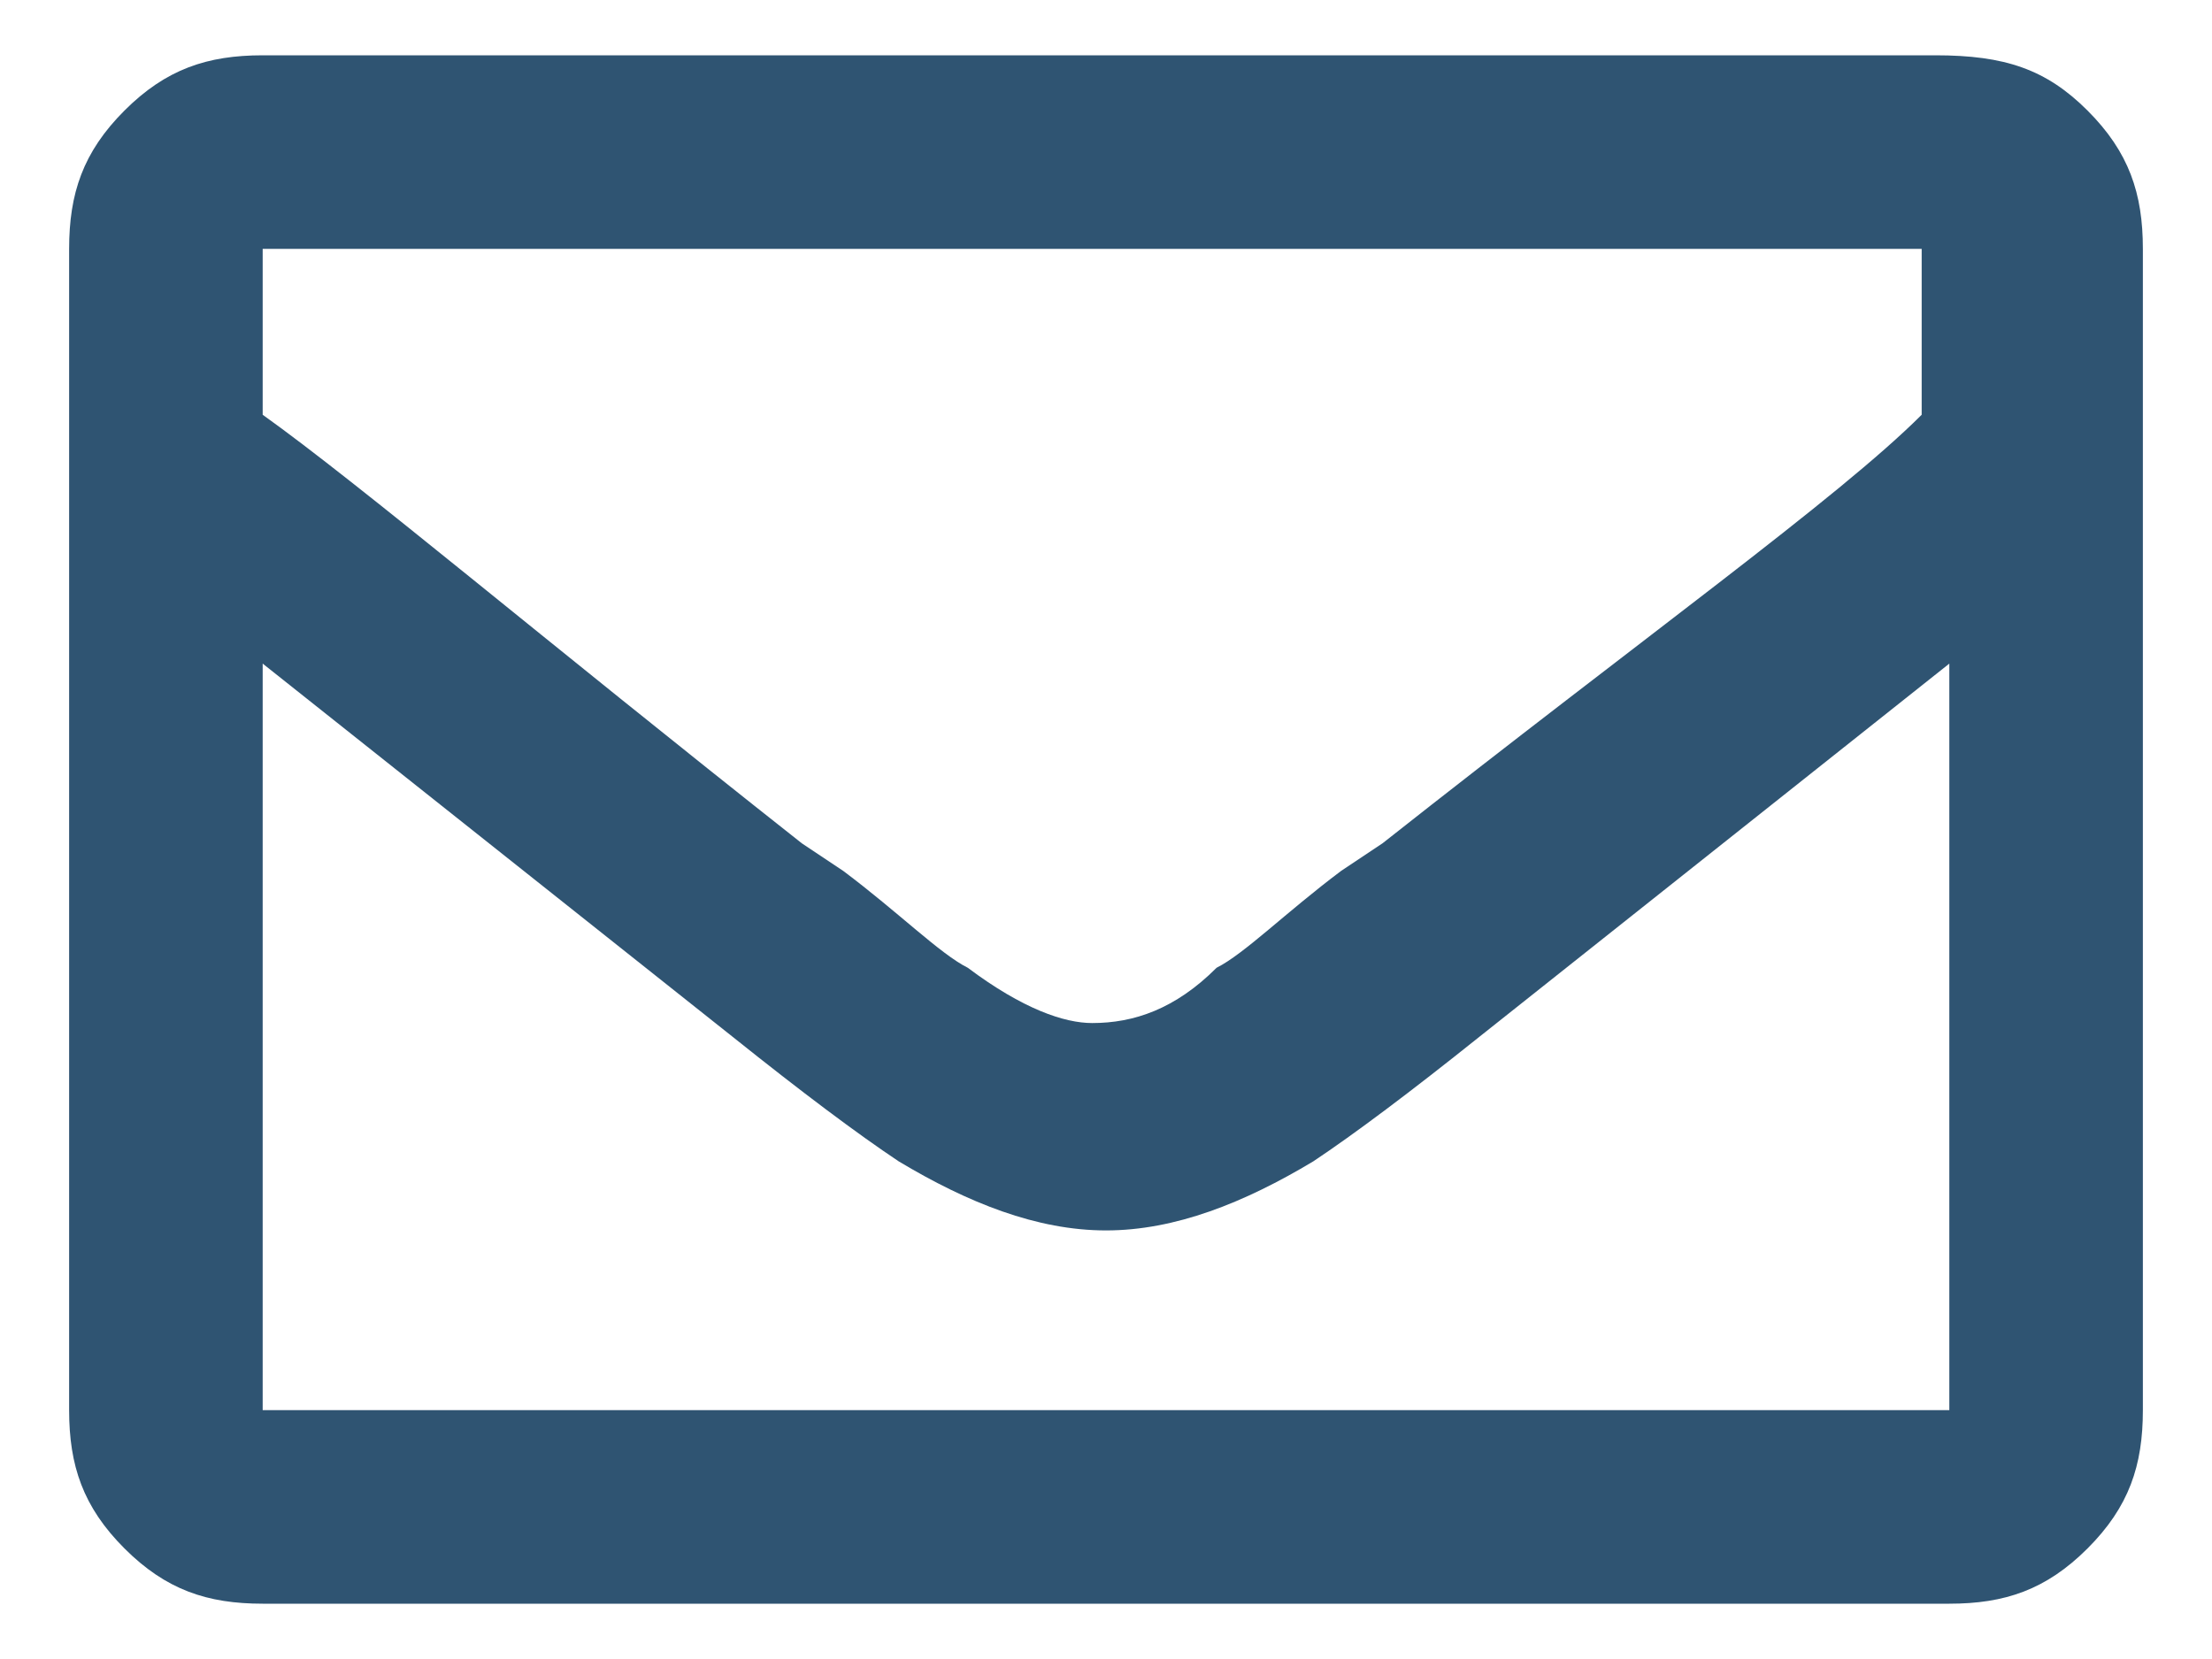 <?xml version="1.0" encoding="utf-8"?>
<!-- Generator: Adobe Illustrator 23.0.1, SVG Export Plug-In . SVG Version: 6.00 Build 0)  -->
<svg version="1.1" id="Layer_1" xmlns="http://www.w3.org/2000/svg" xmlns:xlink="http://www.w3.org/1999/xlink" x="0px" y="0px"
	 viewBox="0 0 16 12" style="enable-background:new 0 0 16 12;" xml:space="preserve">
<style type="text/css">
	.st0{enable-background:new    ;}
	.st1{fill:#2F5472;}
</style>
<title></title>
<desc>Created with Sketch.</desc>
<g id="Landing-Pages">
	<g id="Landing-Page---1--Copy-11" transform="translate(-37, -1547)">
		<g class="st0">
			<path class="st1" d="M52.1,1547.8c0.3,0.3,0.4,0.6,0.4,1v8.4c0,0.4-0.1,0.7-0.4,1c-0.3,0.3-0.6,0.4-1,0.4H38.9
				c-0.4,0-0.7-0.1-1-0.4c-0.3-0.3-0.4-0.6-0.4-1v-8.4c0-0.4,0.1-0.7,0.4-1c0.3-0.3,0.6-0.4,1-0.4h12.1
				C51.5,1547.4,51.8,1547.5,52.1,1547.8z M38.9,1548.8v1.2c0.7,0.5,2,1.6,3.9,3.1l0.3,0.2c0.4,0.3,0.7,0.6,0.9,0.7
				c0.4,0.3,0.7,0.4,0.9,0.4c0.3,0,0.6-0.1,0.9-0.4c0.2-0.1,0.5-0.4,0.9-0.7l0.3-0.2c1.9-1.5,3.3-2.5,3.9-3.1v-1.2H38.9z
				 M51.1,1557.2v-5.4l-3.4,2.7c-0.5,0.4-0.9,0.7-1.2,0.9c-0.5,0.3-1,0.5-1.5,0.5s-1-0.2-1.5-0.5c-0.3-0.2-0.7-0.5-1.2-0.9l-3.4-2.7
				v5.4H51.1z"/>
		</g>
	</g>
</g>
</svg>
